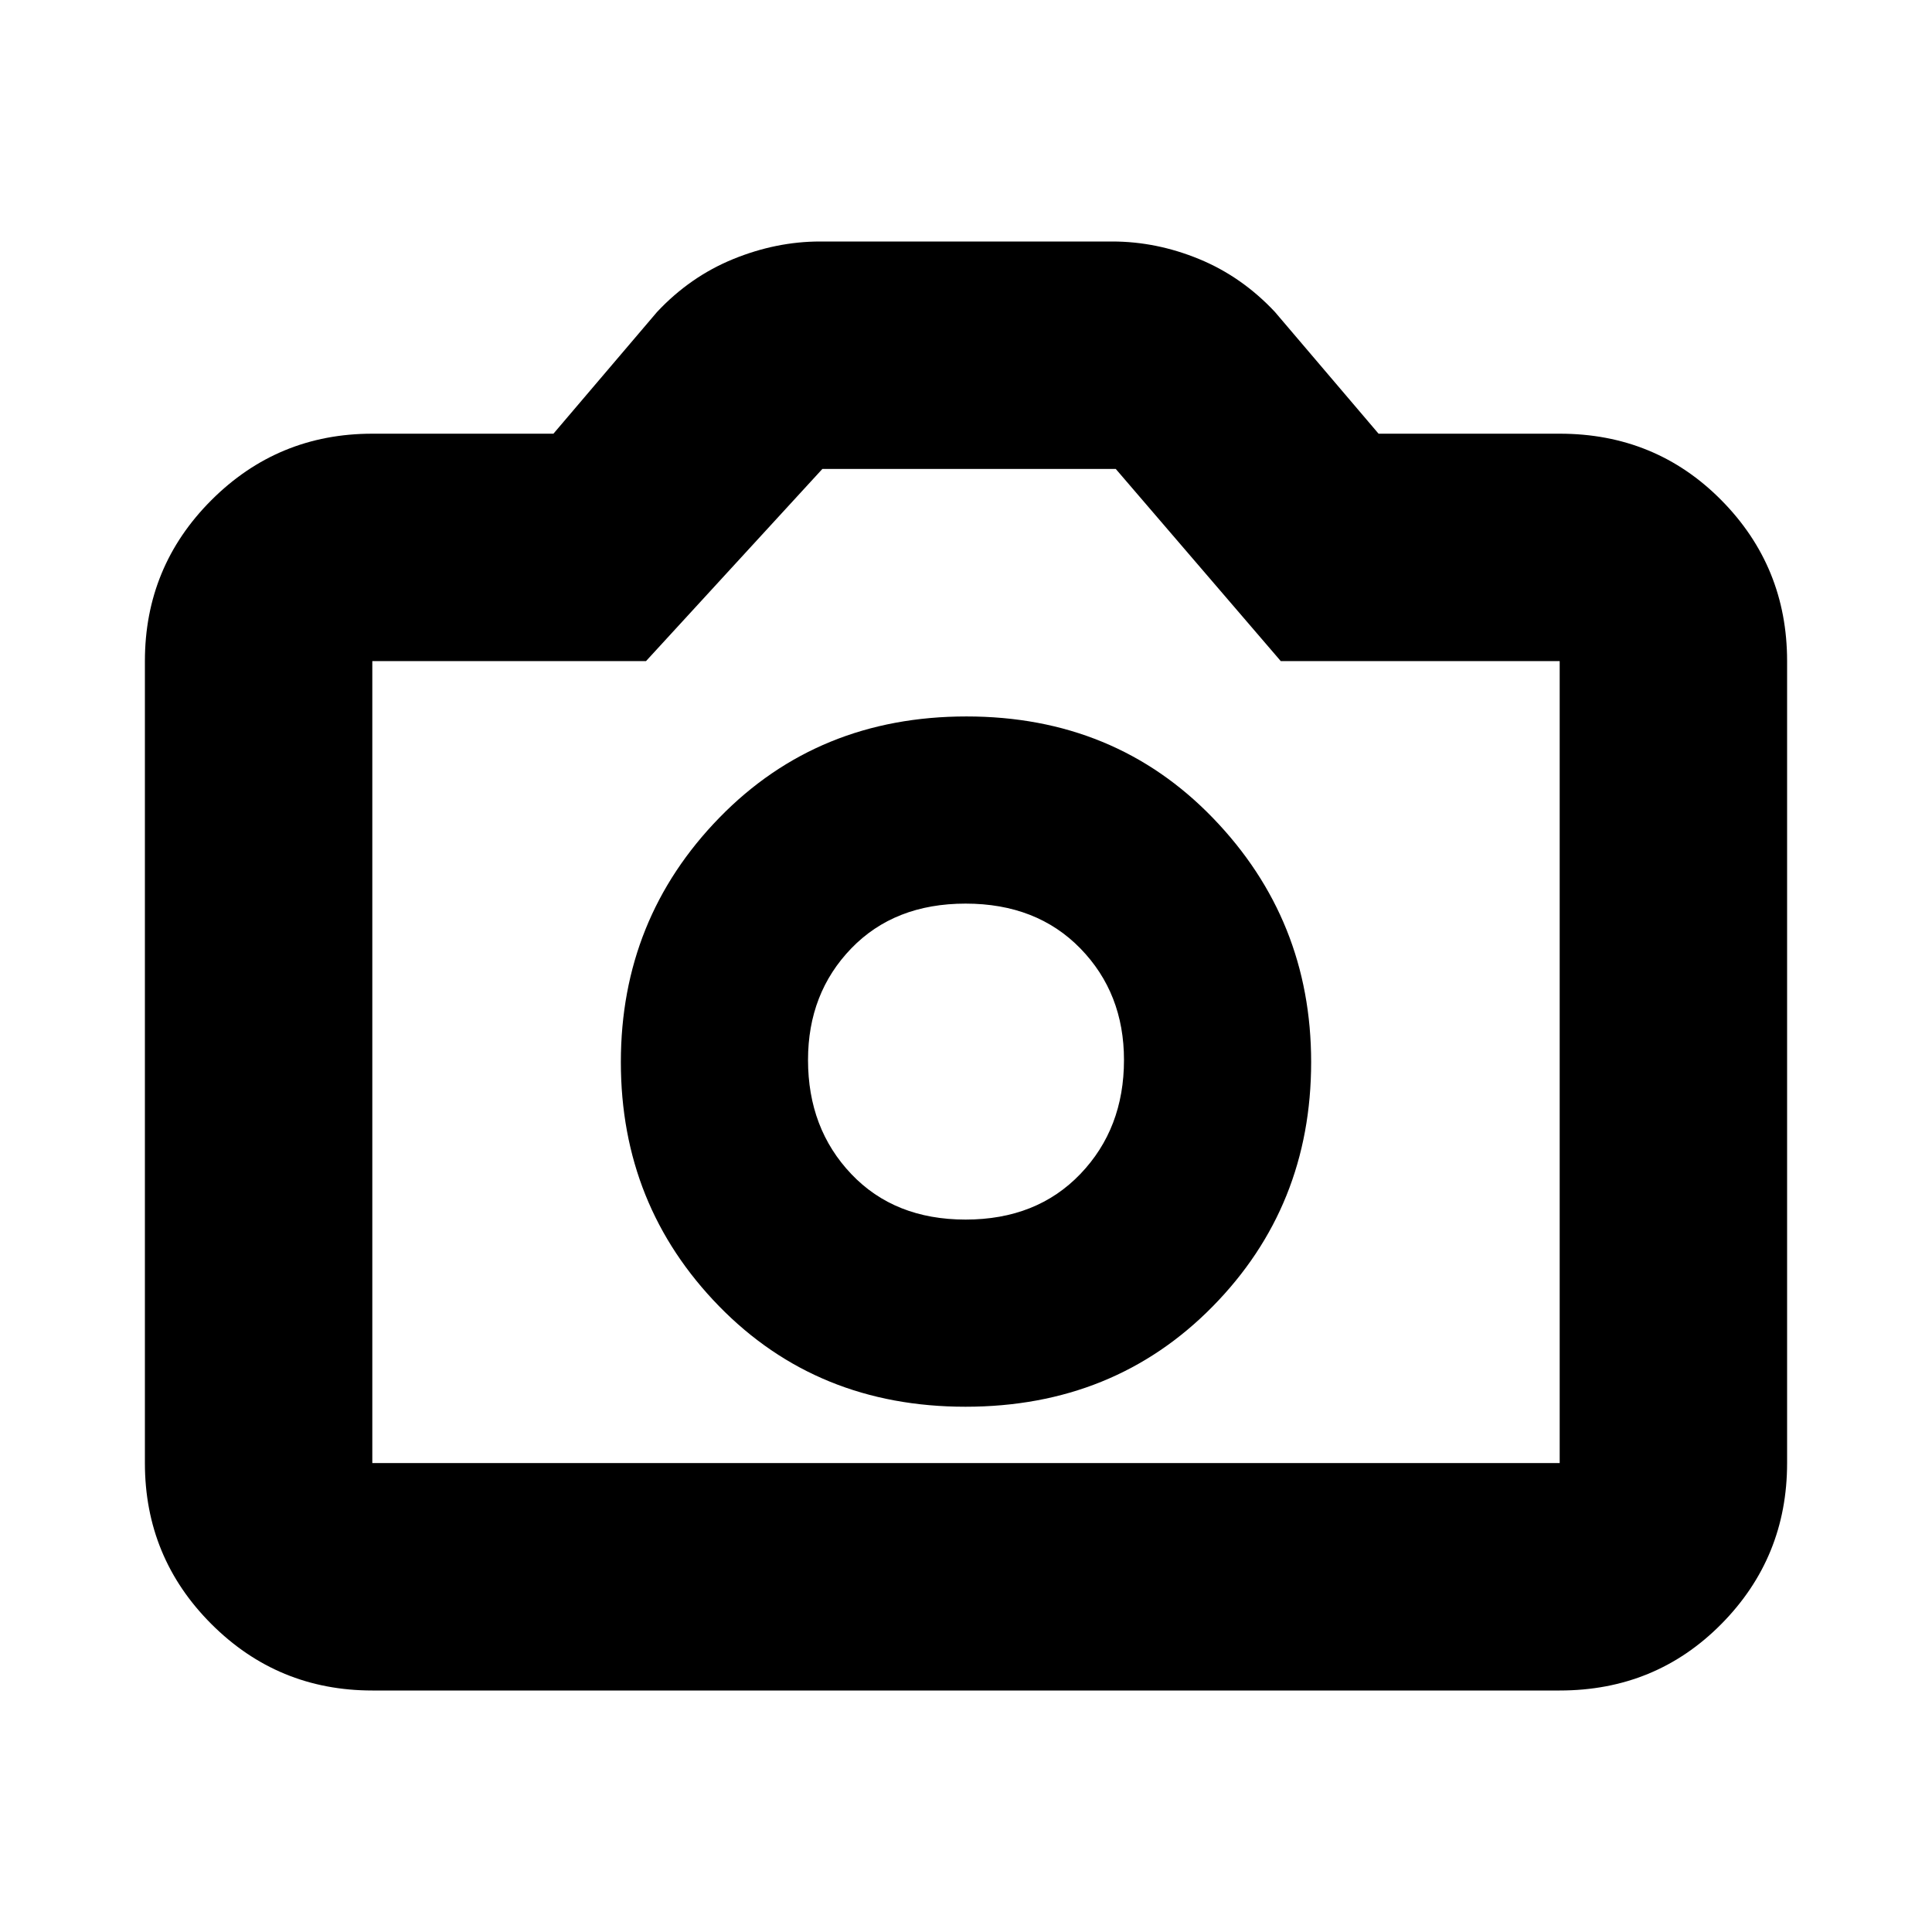 <svg xmlns="http://www.w3.org/2000/svg" height="20" viewBox="0 -960 960 960" width="20"><path d="M479.76-261q73.74 0 122.74-49.76 49-49.77 49-121.5 0-70.74-48.76-121.24-48.77-50.5-122.5-50.5-73.74 0-122.74 50.26-49 50.27-49 121.5 0 71.24 48.76 121.24 48.77 50 122.5 50Zm.04-93q-35.3 0-56.8-22.63t-21.5-56.67q0-33.19 21.5-55.45Q444.5-511 479.8-511q35.29 0 57 22.25 21.7 22.26 21.7 55.45 0 34.04-21.7 56.67-21.71 22.63-57 22.63ZM185-120q-46.94 0-79.97-33.03T72-233v-398.5q0-46.94 33.03-79.97T185-744.5h90l51.5-60.5q16.44-17.54 37.83-26.27Q385.72-840 407.5-840h145.18q21.96 0 43.17 8.73T633.5-805l51.5 60.5h90q47.64 0 80.32 33.03Q888-678.44 888-631.5V-233q0 46.94-32.68 79.97T775-120H185Zm0-113h590v-398.5H636.41L554.4-727H408.65L321-631.5H185V-233Zm295-200.5Z"/></svg>